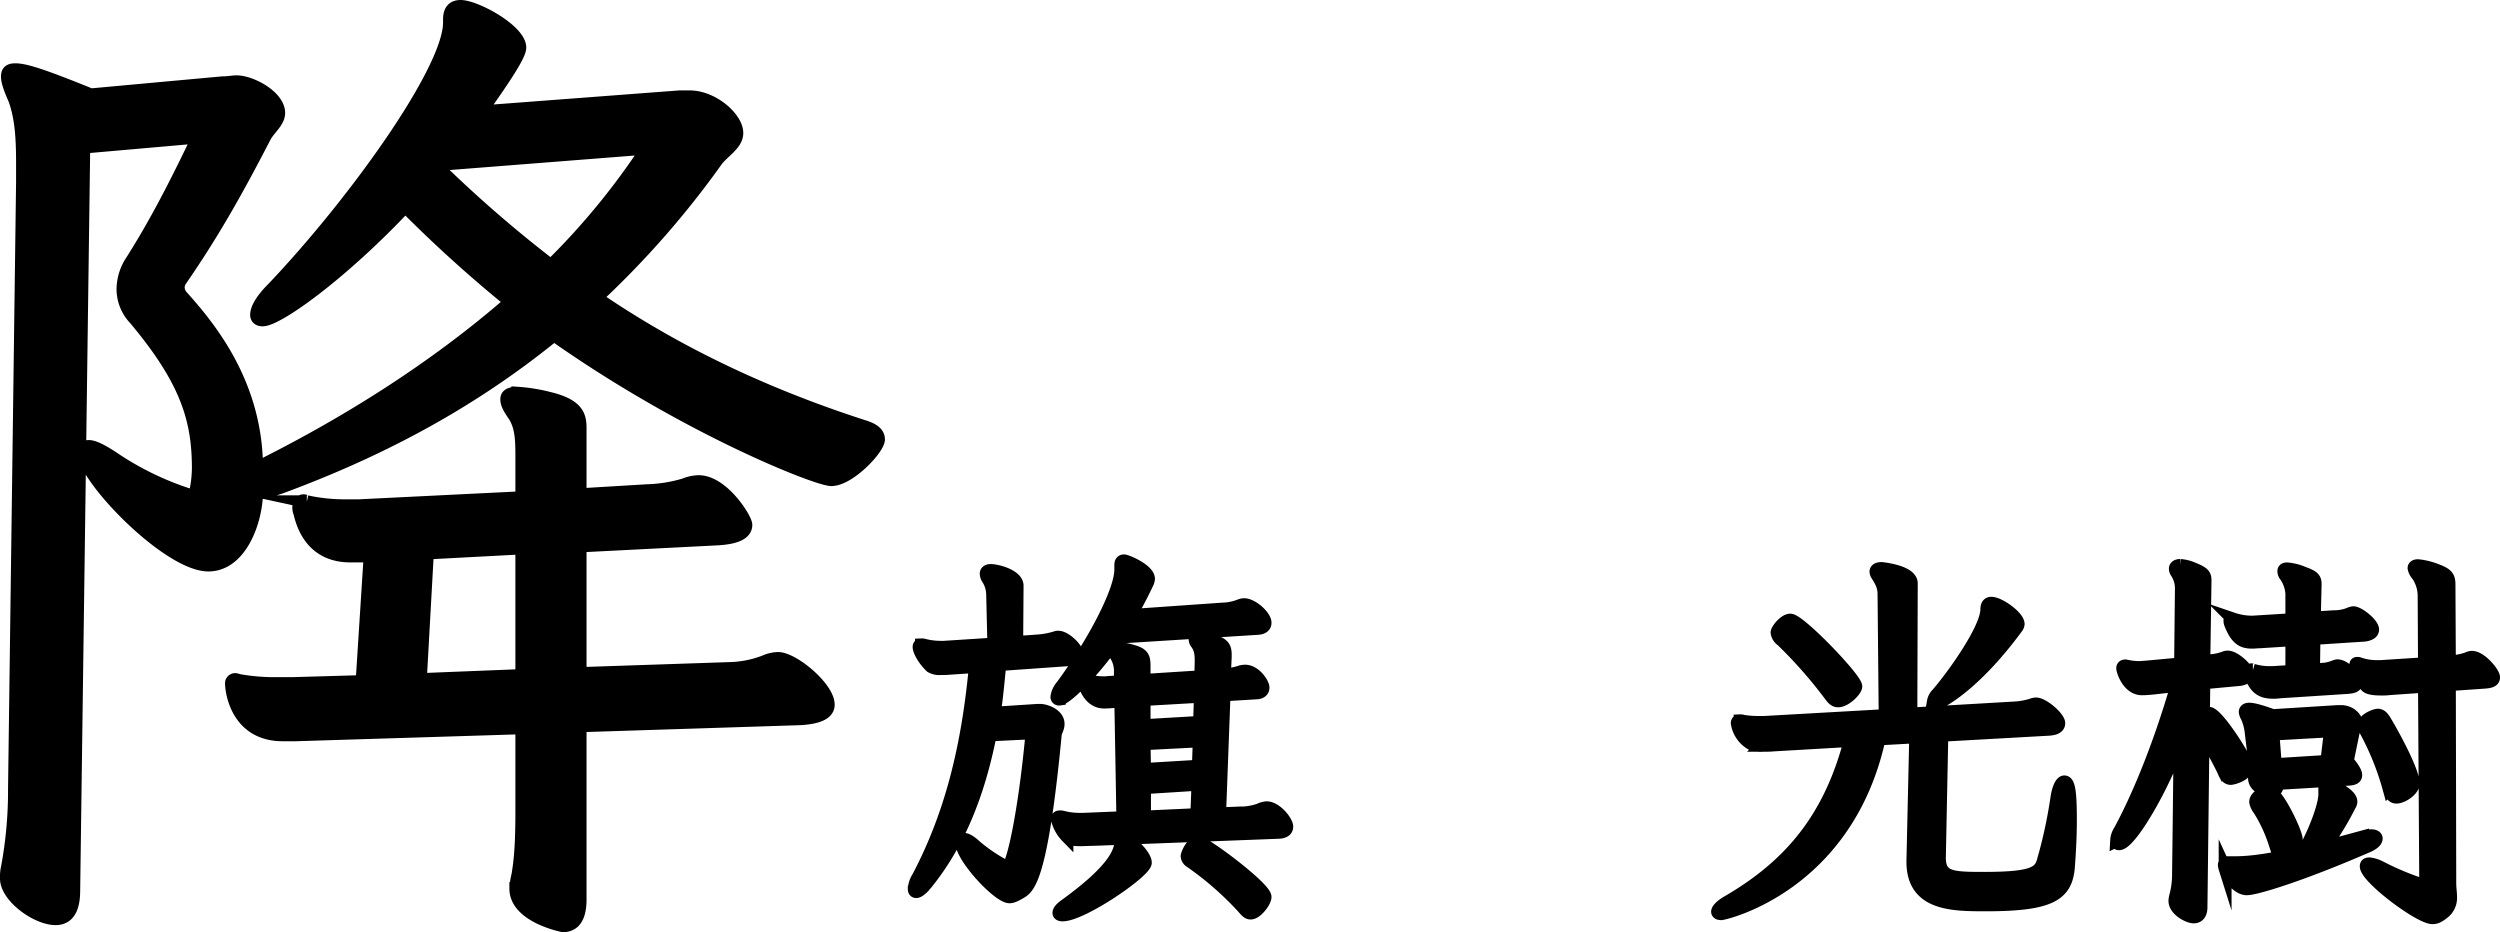 <svg xmlns="http://www.w3.org/2000/svg" viewBox="0 0 777.61 289.94"><defs><style>.cls-1{stroke:#000;stroke-miterlimit:10;stroke-width:4px;}</style></defs><g id="レイヤー_2" data-name="レイヤー 2"><g id="レイヤー_1-2" data-name="レイヤー 1"><g id="_3列目" data-name="3列目"><path class="cls-1" d="M7,56.69V51.06c0-7.81-.31-14.37-2.5-20.31-1.25-2.81-2.19-5.31-2.19-6.87s.63-2.19,2.5-2.19c3.44,0,10.31,2.5,23.44,7.81l40.94-3.75c1.87,0,3.12-.31,4.37-.31,4.69,0,13.13,4.68,13.13,9.68,0,2.82-3.13,5-4.38,7.5C72.94,60.75,65.75,73.25,56.06,87.31a4.49,4.49,0,0,0-.62,1.88A4.33,4.33,0,0,0,56.38,92c8.43,9.38,23.43,27.19,23.43,53.75l3.44-1.87c24.06-12.19,51.25-28.76,75.63-50a415.55,415.55,0,0,1-32.82-29.69C106.38,85.12,86.38,99.5,81.69,99.5c-1.25,0-1.88-.62-1.88-1.56,0-1.88,1.57-4.69,5-8.13,25-26.25,55-67.81,55-82.81V6.06c0-2.5.94-4.06,3.44-4.06,4.69,0,18.44,7.5,18.44,12.81,0,2.81-7.19,12.81-12.19,20l61.88-4.69h3.12c7.19,0,14.69,6.57,14.69,11.26,0,3.43-4.07,5.62-6.25,8.43a282.65,282.65,0,0,1-37.5,42.81c24.68,16.88,52.18,30,83.12,40,3.13.94,4.69,2.19,4.69,4.07,0,2.81-9.06,12.5-14.69,12.5-4.37,0-45-15.94-86.25-45-26.87,21.87-55.62,36.56-85.31,47.5l-4.06,1.25-3.13.62c-.31,9.38-5.31,22.19-15,22.19-12.5,0-38.75-27.19-38.75-35,0-1.25.32-1.87,1.56-1.87,1.57,0,4.07,1.24,7.82,3.74a92.89,92.89,0,0,0,23.12,11.26h.63A2,2,0,0,0,61.06,152a37.66,37.66,0,0,0,.63-6.25c0-15-3.44-27.19-19.69-46.56a13.45,13.45,0,0,1-3.75-9.38,16.14,16.14,0,0,1,2.81-8.75c7.5-11.87,13.44-23.44,20.63-38.44L26.06,45.75,22.94,277c0,5.31-1.56,8.75-5.63,8.75-5.93,0-15.31-6.87-15.31-12.5a12.94,12.94,0,0,1,.31-3.44A130.19,130.19,0,0,0,4.5,245.44ZM180.44,225.75v54.06c0,5-1.56,8.13-5.32,8.13,0,0-14.68-2.82-14.68-11.56a21.71,21.71,0,0,1,.62-4.07c.94-5.31,1.25-11.25,1.25-20V226.38L92,228.56H87.94C73.56,228.56,72,214.81,72,212.62a1.14,1.14,0,0,1,1.25-1.24c.31,0,.94.31,1.25.31a62.26,62.26,0,0,0,11.56.93h5l21.56-.62,2.5-39.06H109.5c-3.12,0-13.12,0-16.25-13.44a4,4,0,0,1-.31-1.88c0-1.24.62-1.87,1.56-1.87.31,0,.62.31.94.31a55.45,55.45,0,0,0,12.18,1.25h4.07l50.62-2.5V141.69c0-5.94-.31-9.69-2.81-13.13-1.25-1.87-1.88-3.12-1.88-4.37s.94-1.88,3.44-1.88a53.85,53.85,0,0,1,9.69,1.57c9.06,2.18,9.69,5.62,9.69,9.37v20.63l20.94-1.26a44.66,44.66,0,0,0,11.56-1.87,12.13,12.13,0,0,1,4.37-.94c7.5,0,14.69,11.57,14.69,13.44,0,2.81-3.44,4.06-8.75,4.37l-42.81,2.19V209.5L227,207.94a32.29,32.29,0,0,0,10.94-2.19,10.68,10.68,0,0,1,4.06-.94c4.69,0,15.62,9.07,15.62,14.38,0,2.81-3.43,4.06-8.74,4.37Zm-18.13-55.31L132.94,172l-2.19,39.38,31.56-1.26ZM137.62,51.06l-1.24,1.25a395.39,395.39,0,0,0,35,30.31,222.29,222.29,0,0,0,30-36.56Z"/><path class="cls-1" d="M308,228.58c-3.63,18.25-9.75,33.75-20,46.37a3.49,3.49,0,0,0-.63.75c-1.12,1.13-1.87,1.63-2.37,1.63s-.63-.38-.63-.88a7.81,7.81,0,0,1,1.25-3.62c10.25-19.5,15.38-40.38,17.75-65.5l-7.5.5a30.62,30.62,0,0,1-3.12.12,5.11,5.11,0,0,1-3.13-.62c-2.37-2.25-3.75-5-3.75-6.13,0-.37.25-.62.75-.62a2.58,2.58,0,0,1,.88.12,20.79,20.79,0,0,0,5,.63h1.12l15.5-1-.37-15.5a9.45,9.45,0,0,0-1.5-4.88,2.9,2.9,0,0,1-.5-1.5c0-.62.5-1,1.37-1,2.13,0,8.25,1.63,8.25,4.75l-.12,17.63,7-.5a25,25,0,0,0,5.12-1,1.8,1.8,0,0,1,.88-.13c2,0,5.75,3.5,5.75,5.25,0,1-1.13,1.63-2.75,1.75L311,206.7c-.5,4.63-1,10.75-1.75,15.13l13.5-.88h.87c1.38,0,5.5,1.25,5.5,4.25,0,1.25-.75,2.25-.87,3.13-4.13,43.37-8,47.5-10.63,49.12-1.5.88-2.62,1.5-3.62,1.5-3.38,0-14.88-12.25-14.88-17,0-.5.25-.87.75-.87.75,0,1.88.62,3.38,2a50,50,0,0,0,9.62,6.5c.13.12.25.12.5.12,1.5,0,5.25-16,7.63-41.75Zm39.5-30.38c-6.38,9.75-15.88,19.25-18,19.25a.66.66,0,0,1-.75-.75,6.58,6.58,0,0,1,1.62-3.37C340,200.2,348.61,184,348.61,177.2v-1.5c0-.87.38-1.25,1-1.25.88,0,7.63,2.88,7.63,5.63a4.14,4.14,0,0,1-.25,1c-1.75,3.75-3.5,7-5.38,10.37l28.63-2a15.79,15.79,0,0,0,5.5-1.12,3.56,3.56,0,0,1,1.25-.25c2.5,0,6.5,3.62,6.5,5.62,0,1.13-.88,1.63-2.13,1.75Zm-7,62.88c-1.5,0-3,.12-4.38.12-1.87,0-3.37-.12-4.25-1a11.56,11.56,0,0,1-3-5.5c0-.37.25-.62.75-.62a3.21,3.21,0,0,1,1,.12,20.4,20.4,0,0,0,5.13.63h1.37l12.13-.5L348.61,218l-1,.13c-1.62.12-3,.25-4.12.25-5,0-6.25-6-6.25-6,0-.38.25-.63.87-.63.25,0,.5.13.75.13a22.9,22.9,0,0,0,4.63.5c.62,0,1.25-.13,1.87-.13l3.13-.25v-3a9.26,9.26,0,0,0-1.5-5.37,2,2,0,0,1-.38-1c0-.63.38-.88,1.38-.88a18.06,18.06,0,0,1,4.12.75c3.25.88,3.75,1.88,3.75,4.5v4.63l17.63-1.13.12-4.75c0-2.25-.12-3.87-1.37-5.62a2,2,0,0,1-.5-1.13c0-.5.37-.75,1.25-.75a14.41,14.41,0,0,1,4.5,1.13c3,1,3.62,2,3.62,4.25v.62l-.25,5.75a23.78,23.78,0,0,0,4.5-.87,5.56,5.56,0,0,1,1.88-.38c3.12,0,5.62,3.88,5.62,5.13,0,1-.75,1.5-1.75,1.62l-10.37.63-1.38,37,6.13-.25a18,18,0,0,0,6.25-1,6,6,0,0,1,2.25-.63c2.87,0,6.25,4.25,6.25,5.88,0,1.12-.88,1.62-2.25,1.75Zm-10,23.5c-.75,0-1.13-.25-1.13-.63,0-.62.63-1.37,2-2.37,15.25-11,16.63-16.25,17.13-18.5.12-.88.62-1.5,1.37-1.5,1.88,0,6.38,4.62,6.38,6.75C356.24,271.08,336.61,284.58,330.49,284.58Zm42.87-68-17.5,1v8.12l17.25-1ZM373,230.45l-17.13.88.13,8,16.75-1Zm-.38,13.5L356,245v9.13l16.25-.75Zm14,38.25A98.93,98.93,0,0,0,370.36,268a2.16,2.16,0,0,1-1.12-1.75c0-.25,1.25-4.12,3.62-4.12,1.88,0,20.63,14,20.63,16.87,0,1.38-2.63,5-4.5,5C388.11,284,387.49,283.2,386.61,282.2Z"/><path class="cls-1" d="M603.24,266.7c0,6.38,3.87,6.5,14,6.5,15.5,0,17.37-1.87,18.37-5.62a148.58,148.58,0,0,0,4.13-19.13c.5-3.5,1.5-5.25,2.37-5.25,1.5,0,1.88,3.88,1.88,12,0,4.75-.25,9.63-.63,14.63-.75,8.62-5.87,11.62-25.62,11.62-10.38,0-22.75,0-22.75-13.37v-.38l.87-38.5-11.37.63c-10.13,45.75-48.13,54.37-49.13,54.37-.75,0-1.12-.25-1.12-.62,0-.63,1-1.75,2.87-2.88,18.38-10.62,31.75-24.87,38.38-50.37l-23.63,1.37c-1.37.13-2.62.13-3.62.13a7.62,7.62,0,0,1-3.5-.5,9,9,0,0,1-4.38-6.38c0-.5.25-.75.88-.75a2.32,2.32,0,0,1,.87.13,27.71,27.71,0,0,0,4.88.37h1.87l37.5-2.12L586,184.83c0-2.5-.88-4-2.13-6a2,2,0,0,1-.37-1c0-.63.62-1,1.75-1,0,0,9.25.87,9.25,4.62l-.13,40.63,32.38-1.88a21.87,21.87,0,0,0,5.37-1,3.83,3.83,0,0,1,1.13-.25c2.25,0,7.12,4.25,7.12,6,0,1.25-1.25,1.75-3,1.88L604,228.7l-.75,37.63ZM571.74,218c-.88,0-1.5-.5-2.25-1.5a143.08,143.08,0,0,0-15.25-17.37,3.45,3.45,0,0,1-1.5-2.38c0-.87,2.37-3.87,4.12-3.87,2.88,0,20.38,18.25,20.38,20.62C577.24,214.7,574,218,571.74,218Zm30.37.88c-.5,0-.75-.25-.75-.63a4.32,4.32,0,0,1,1.25-2.37c4.88-5.63,15.38-20.25,15.38-26.38,0-1.25.5-1.87,1.37-1.87,2.5,0,8.38,4.25,8.38,6.5a2.23,2.23,0,0,1-.5,1.12C613.86,213.45,603.11,218.83,602.11,218.83Z"/><path class="cls-1" d="M684.61,282.2c0,2-.87,3-2.25,3-1.75,0-5.87-2.25-5.87-5a6,6,0,0,1,.25-1.5,25.85,25.85,0,0,0,.87-6.75s.25-19.5.38-32.5c0-4.25.37-10.75.37-10.75-3.37,12-15.37,33.75-19.25,33.75-.5,0-.75-.37-.75-1a6,6,0,0,1,1-3c6.38-11.75,12.88-28.37,17.75-45.25L670,214c-1.38.13-2.63.25-3.75.25-4.25,0-6-5.62-6-6.37,0-.5.25-.75.87-.75a6,6,0,0,0,.63.12,18.81,18.81,0,0,0,3.62.38c.75,0,1.5-.13,2.13-.13l10.75-1,.25-23.62A9.05,9.05,0,0,0,677,178a2,2,0,0,1-.38-1.12c0-.63.63-1,1.5-1a12.16,12.16,0,0,1,4,1c3.38,1.37,3.75,2,3.75,3.75l-.37,25.12,2.25-.25a15.79,15.79,0,0,0,4.37-1,1.94,1.94,0,0,1,.88-.12c2,0,6,3.62,6,5.12,0,1.13-1.13,1.75-2.63,1.88l-10.87,1-.13,10.12a4.29,4.29,0,0,1,1.75-.62c2.5,0,11.75,14.5,11.75,16.5,0,2.75-4.5,3.75-5,3.75-1,0-1.62-.75-2.25-2.38a109.55,109.55,0,0,0-6.37-11.37Zm50.25-21.87a11.09,11.09,0,0,1,2.63-.38c1.12,0,1.62.38,1.62.88,0,.75-1,1.75-3.25,2.62-20.5,8.88-34.25,13-37,13-3.12,0-6-4.62-6.75-6.25a6.8,6.8,0,0,1-.25-1.12c0-.63.38-.75,1.25-.75h2.38c3.75,0,10.25-.63,21-3.25,3.75-6.75,6.62-14.63,6.62-18v-1.63c0-.87.25-1.37,1-1.37s7.13,2.87,7.13,5.25a2,2,0,0,1-.38,1.12,96.47,96.47,0,0,1-8,13.13ZM709.11,215.2a12.34,12.34,0,0,1-2.12.13c-3.5,0-5.5-1.25-7-5.5a2.39,2.39,0,0,1-.13-.88c0-.37.13-.62.5-.62.13,0,.25.12.38.12a17.47,17.47,0,0,0,5.12.75h1l6-.37V199l-9.87.63c-.88,0-1.63.12-2.38.12-2.75,0-4.87-.62-6.87-5.87a2.39,2.39,0,0,1-.13-.88c0-.37.13-.62.5-.62.13,0,.25.12.38.12a18.84,18.84,0,0,0,5.5,1h.75l12.12-.75v-8.12A11.13,11.13,0,0,0,711,179.2a2.38,2.38,0,0,1-.63-1.5c0-.5.25-.75,1-.75a15.78,15.78,0,0,1,5,1.25c3.13,1.13,3.75,1.75,3.75,3.5l-.25,10.5,6-.37a13.1,13.1,0,0,0,4.88-.88,3.75,3.75,0,0,1,1.25-.37c1.62,0,6,3.5,6,5.25,0,1.12-1.38,1.62-2.75,1.75l-15.5,1-.13,9.87,1.25-.12a15.47,15.47,0,0,0,5-.88,4.15,4.15,0,0,1,1.13-.37c2.5,0,5.87,4.12,5.87,5.25s-1.12,1.37-2.62,1.5Zm-.87,28.5v.88c0,1-.75,1.37-1.63,1.37-1.12,0-5.37-.75-5.37-4v-.75a17.4,17.4,0,0,0,.12-2.62,15.72,15.72,0,0,0-.12-2.25l-1-8.25a15.62,15.62,0,0,0-1.38-5.25,3.7,3.7,0,0,1-.5-1.38c0-.5.38-.87,1.25-.87,1.25,0,3.5.62,7.38,2l20-1.25h1.25c2.75,0,4.62,2.12,4.62,3.37,0,1-.62,1.75-.87,2.88l-1.88,9.12c1.88,2.25,2.63,3.63,2.63,4.38,0,1.25-1.5,1.25-3.38,1.37Zm1.37,20.63c-1.25,0-1.62-1-2.12-2.38a45.57,45.57,0,0,0-4.75-10.12,5.55,5.55,0,0,1-1.13-2.38c0-1.87,3.13-3.12,4.13-3.12,2.5,0,8.5,12.62,8.5,14.75S710.86,264.33,709.61,264.33Zm15.25-37-17.87,1,.75,9.5,16-1Zm29.25-13.88-10.75.75a20.34,20.34,0,0,1-2.75.13c-2.25,0-4-.25-4.62-1-1.38-1.63-3.25-4.75-3.25-6.38,0-.5.12-.62.5-.62a1.4,1.4,0,0,1,.62.12,16.78,16.78,0,0,0,5.5.88h1.13l13.62-.88L754,185.2a11.48,11.48,0,0,0-2.13-6.5,4.18,4.18,0,0,1-1-2c0-.5.5-.75,1.25-.75a21.57,21.57,0,0,1,5.63,1.38c3.37,1.25,4,2.12,4,4.5l.12,24h.5a18.1,18.1,0,0,0,5.13-1,3.27,3.27,0,0,1,1.37-.38c2.75,0,6.75,4.88,6.75,6.25,0,1.13-1.25,1.38-2.87,1.5l-10.88.75L762,274.7c0,1.63.25,3,.25,4.38a5.79,5.79,0,0,1-1.88,4.5c-1.5,1.25-2.5,1.87-3.75,1.87-4,0-20.62-12.5-20.62-16,0-.5.25-.75,1-.75a9.78,9.78,0,0,1,3.5,1.13,86.94,86.94,0,0,0,14,5.75Zm-18.87,12.13c0-1.75,3.5-3.13,4.37-3.13s1.5.63,2.25,1.88c3.13,5.25,8.75,15.75,8.75,19.37,0,2-3.37,4.25-5.25,4.25-1,0-1.75-.87-2.25-2.62a84.5,84.5,0,0,0-7.37-18.25A2.37,2.37,0,0,1,735.24,225.58Z"/></g></g></g></svg>